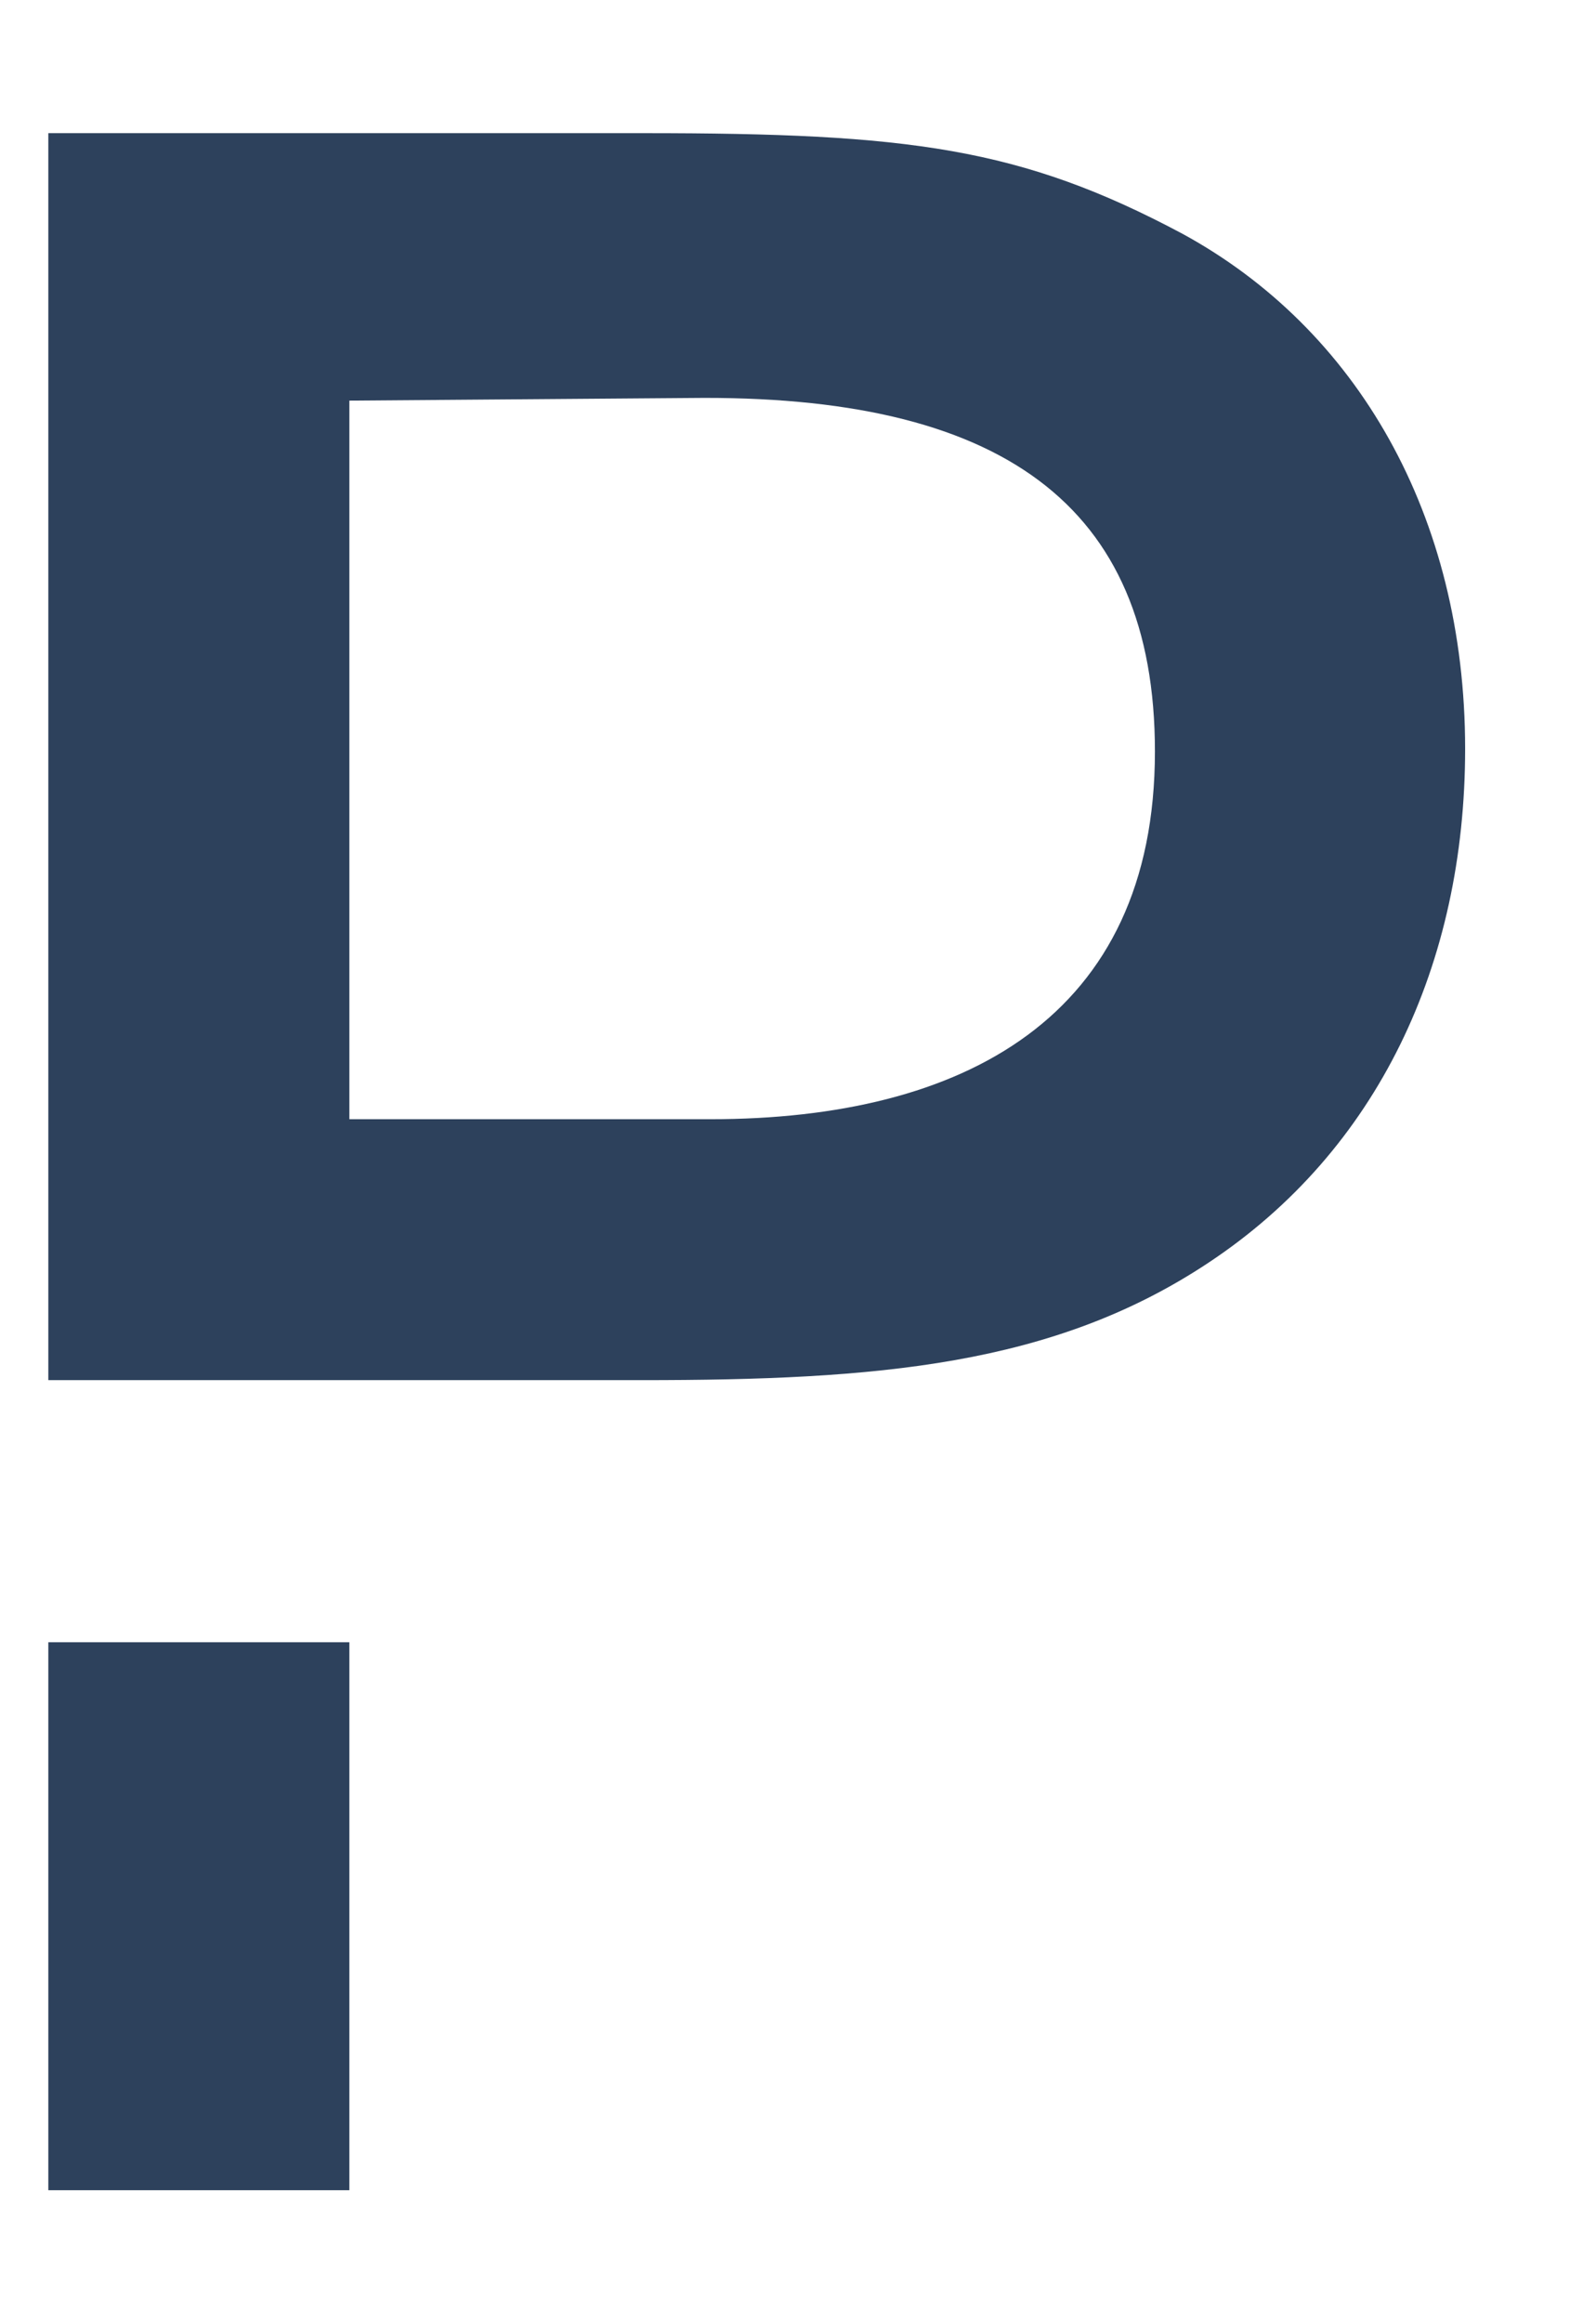 <svg width="11" height="16" viewBox="0 0 11 16" fill="none" xmlns="http://www.w3.org/2000/svg">
<path d="M2.408 11.31H0.333V15.084H2.408V11.31Z" fill="#2D415C"/>
<path d="M8.148 1.609C7.035 1.016 6.262 0.917 4.438 0.917H0.333V9.505H4.42C6.046 9.505 7.259 9.406 8.328 8.697C9.496 7.924 10.098 6.639 10.098 5.157C10.098 3.549 9.352 2.264 8.148 1.609ZM4.897 7.708H2.408V2.759L4.753 2.741C6.891 2.714 7.96 3.468 7.96 5.175C7.96 7.008 6.639 7.708 4.897 7.708Z" fill="#2D415C"/>
</svg>
